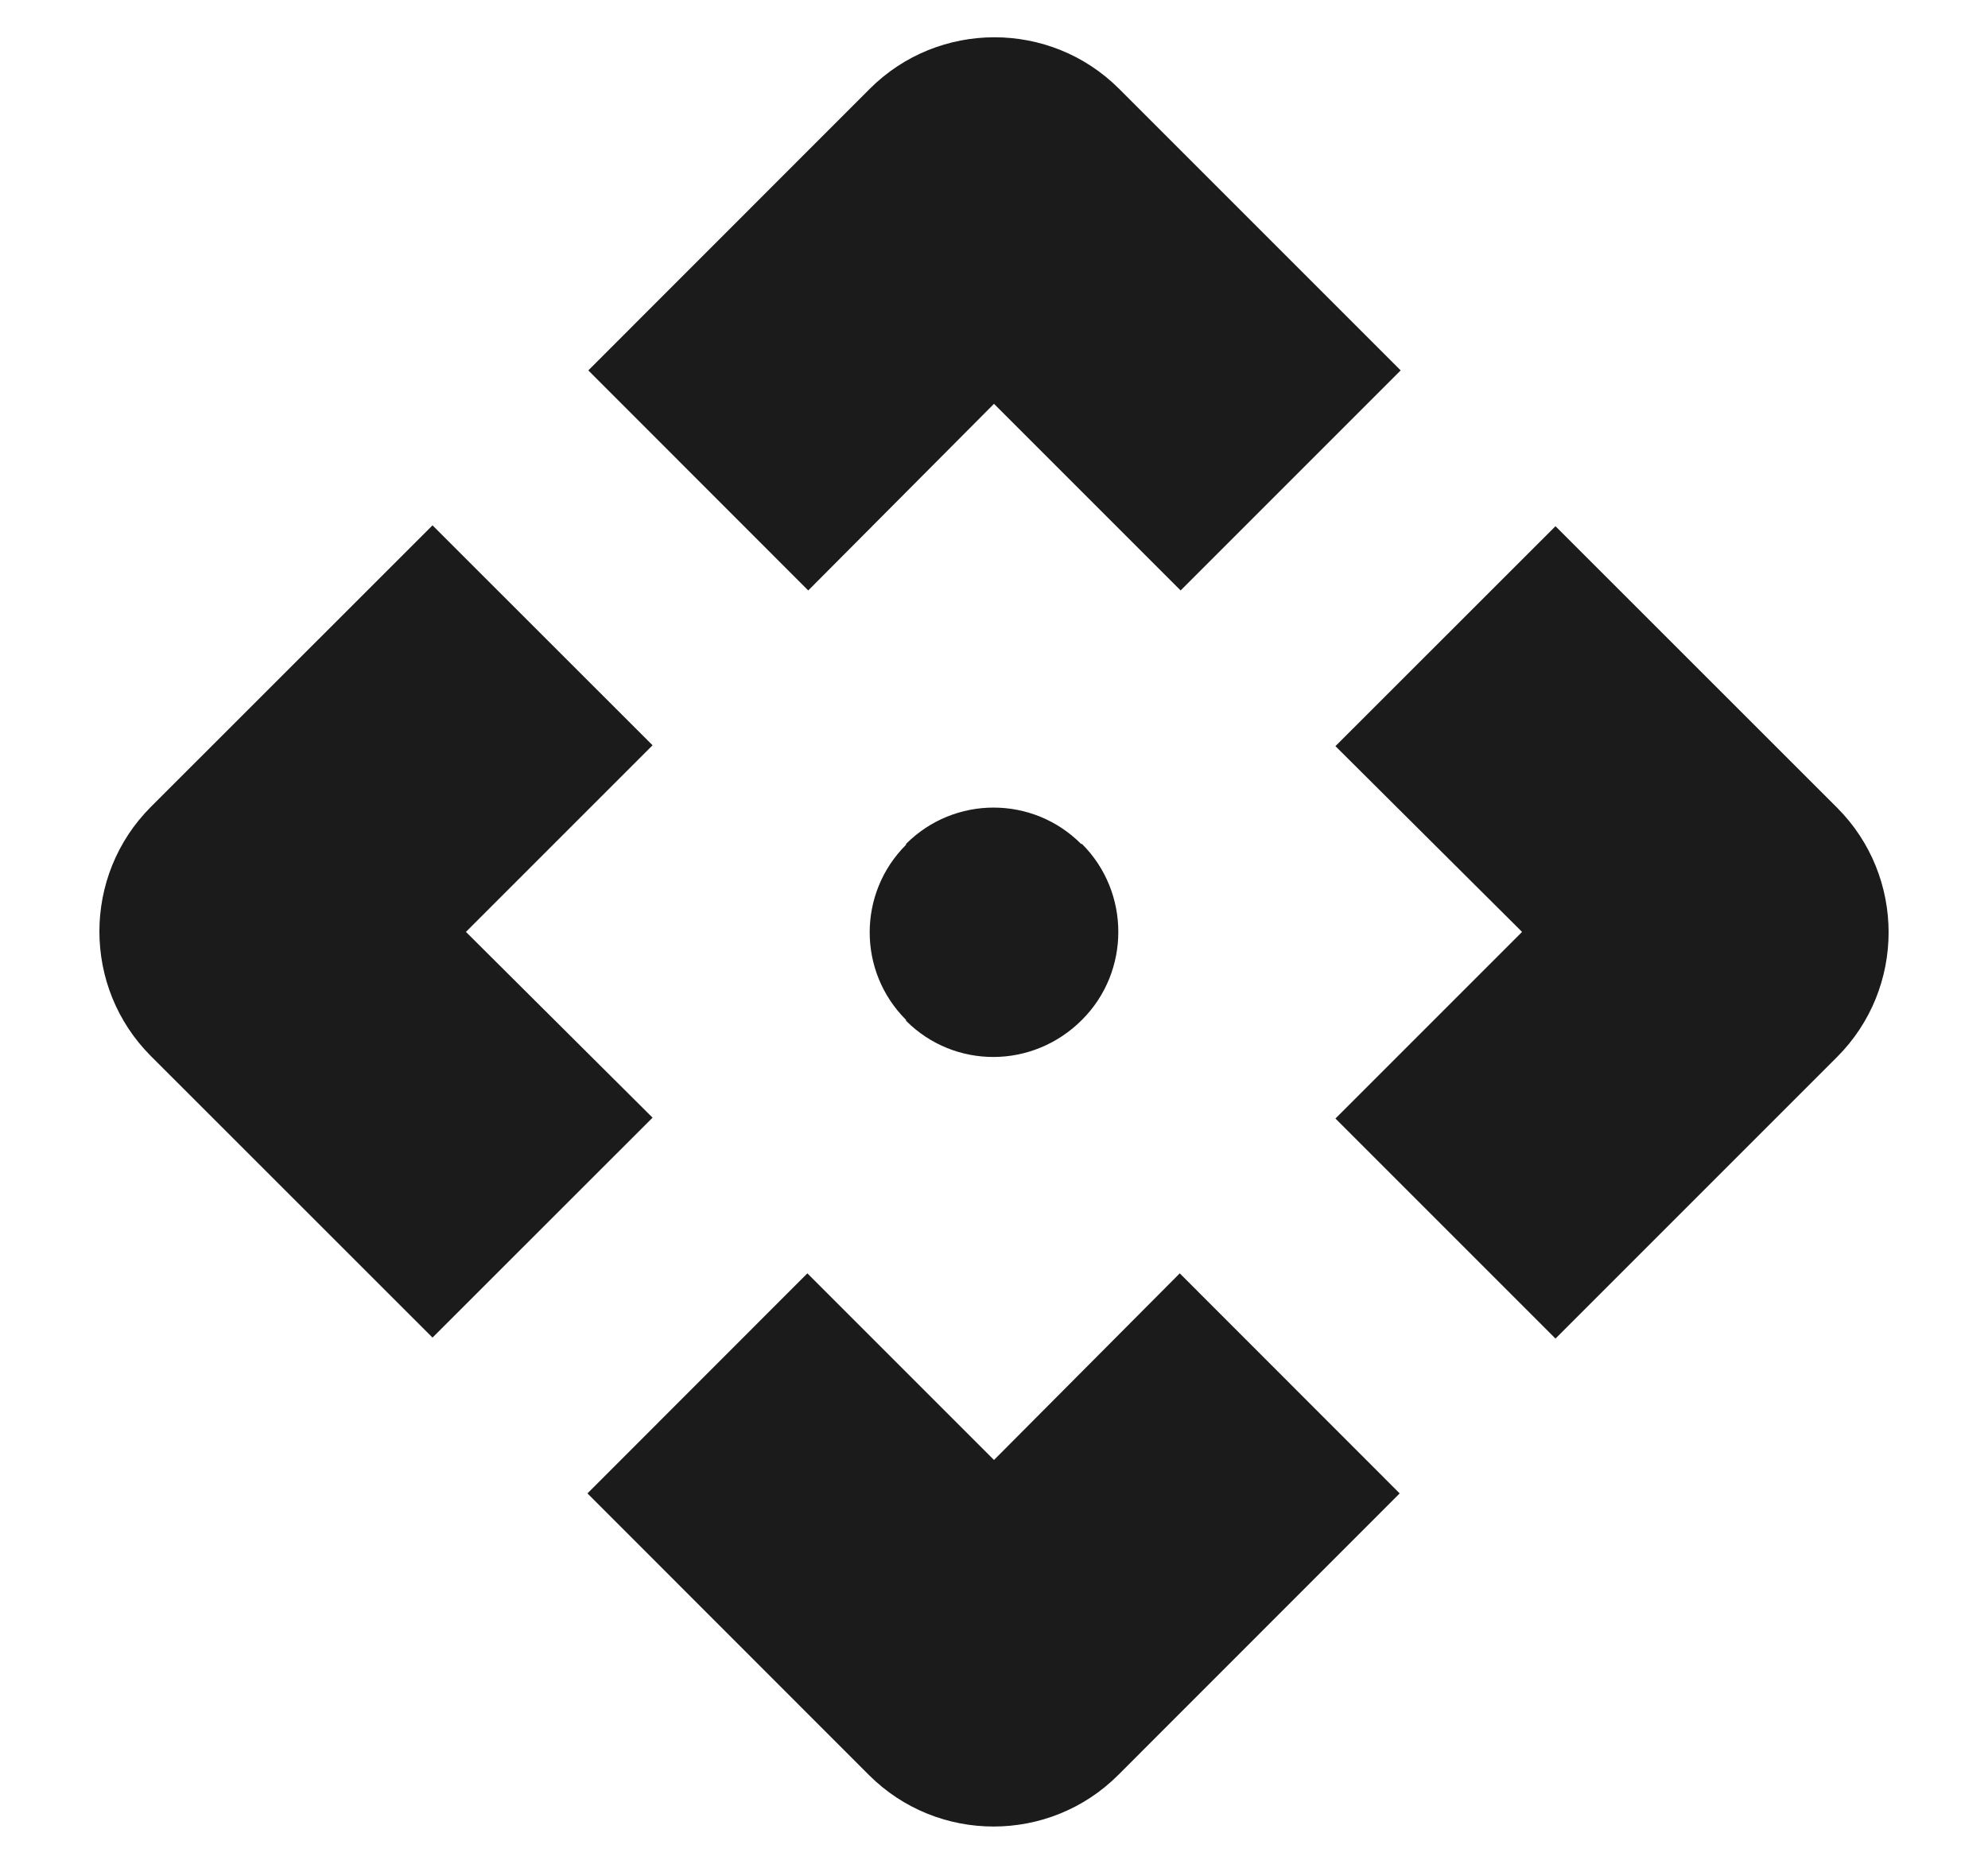 <svg width="16" height="15" viewBox="0 0 16 15" fill="none" xmlns="http://www.w3.org/2000/svg">
<path d="M8.708 8.208C8.312 8.605 7.681 8.605 7.292 8.215V8.208C6.902 7.819 6.902 7.188 7.292 6.799V6.792C7.681 6.402 8.312 6.402 8.701 6.792H8.708C9.098 7.181 9.098 7.819 8.708 8.208ZM8 3.25L9.502 4.752L11.273 2.981L9.006 0.714C8.453 0.162 7.554 0.162 7.001 0.714L4.735 2.981L6.505 4.752L8 3.25ZM3.75 7.5L5.252 5.998L3.481 4.228L1.214 6.494C0.662 7.047 0.662 7.946 1.214 8.499L3.481 10.765L5.252 8.995L3.75 7.5ZM12.25 7.5L10.748 9.002L12.519 10.773L14.786 8.506C15.338 7.953 15.338 7.054 14.786 6.501L12.519 4.235L10.748 6.005L12.25 7.5ZM8 11.75L6.498 10.248L4.728 12.019L6.994 14.286C7.547 14.838 8.446 14.838 8.999 14.286L11.265 12.019L9.495 10.248L8 11.75Z" fill="#1B1B1B"/>
</svg>
